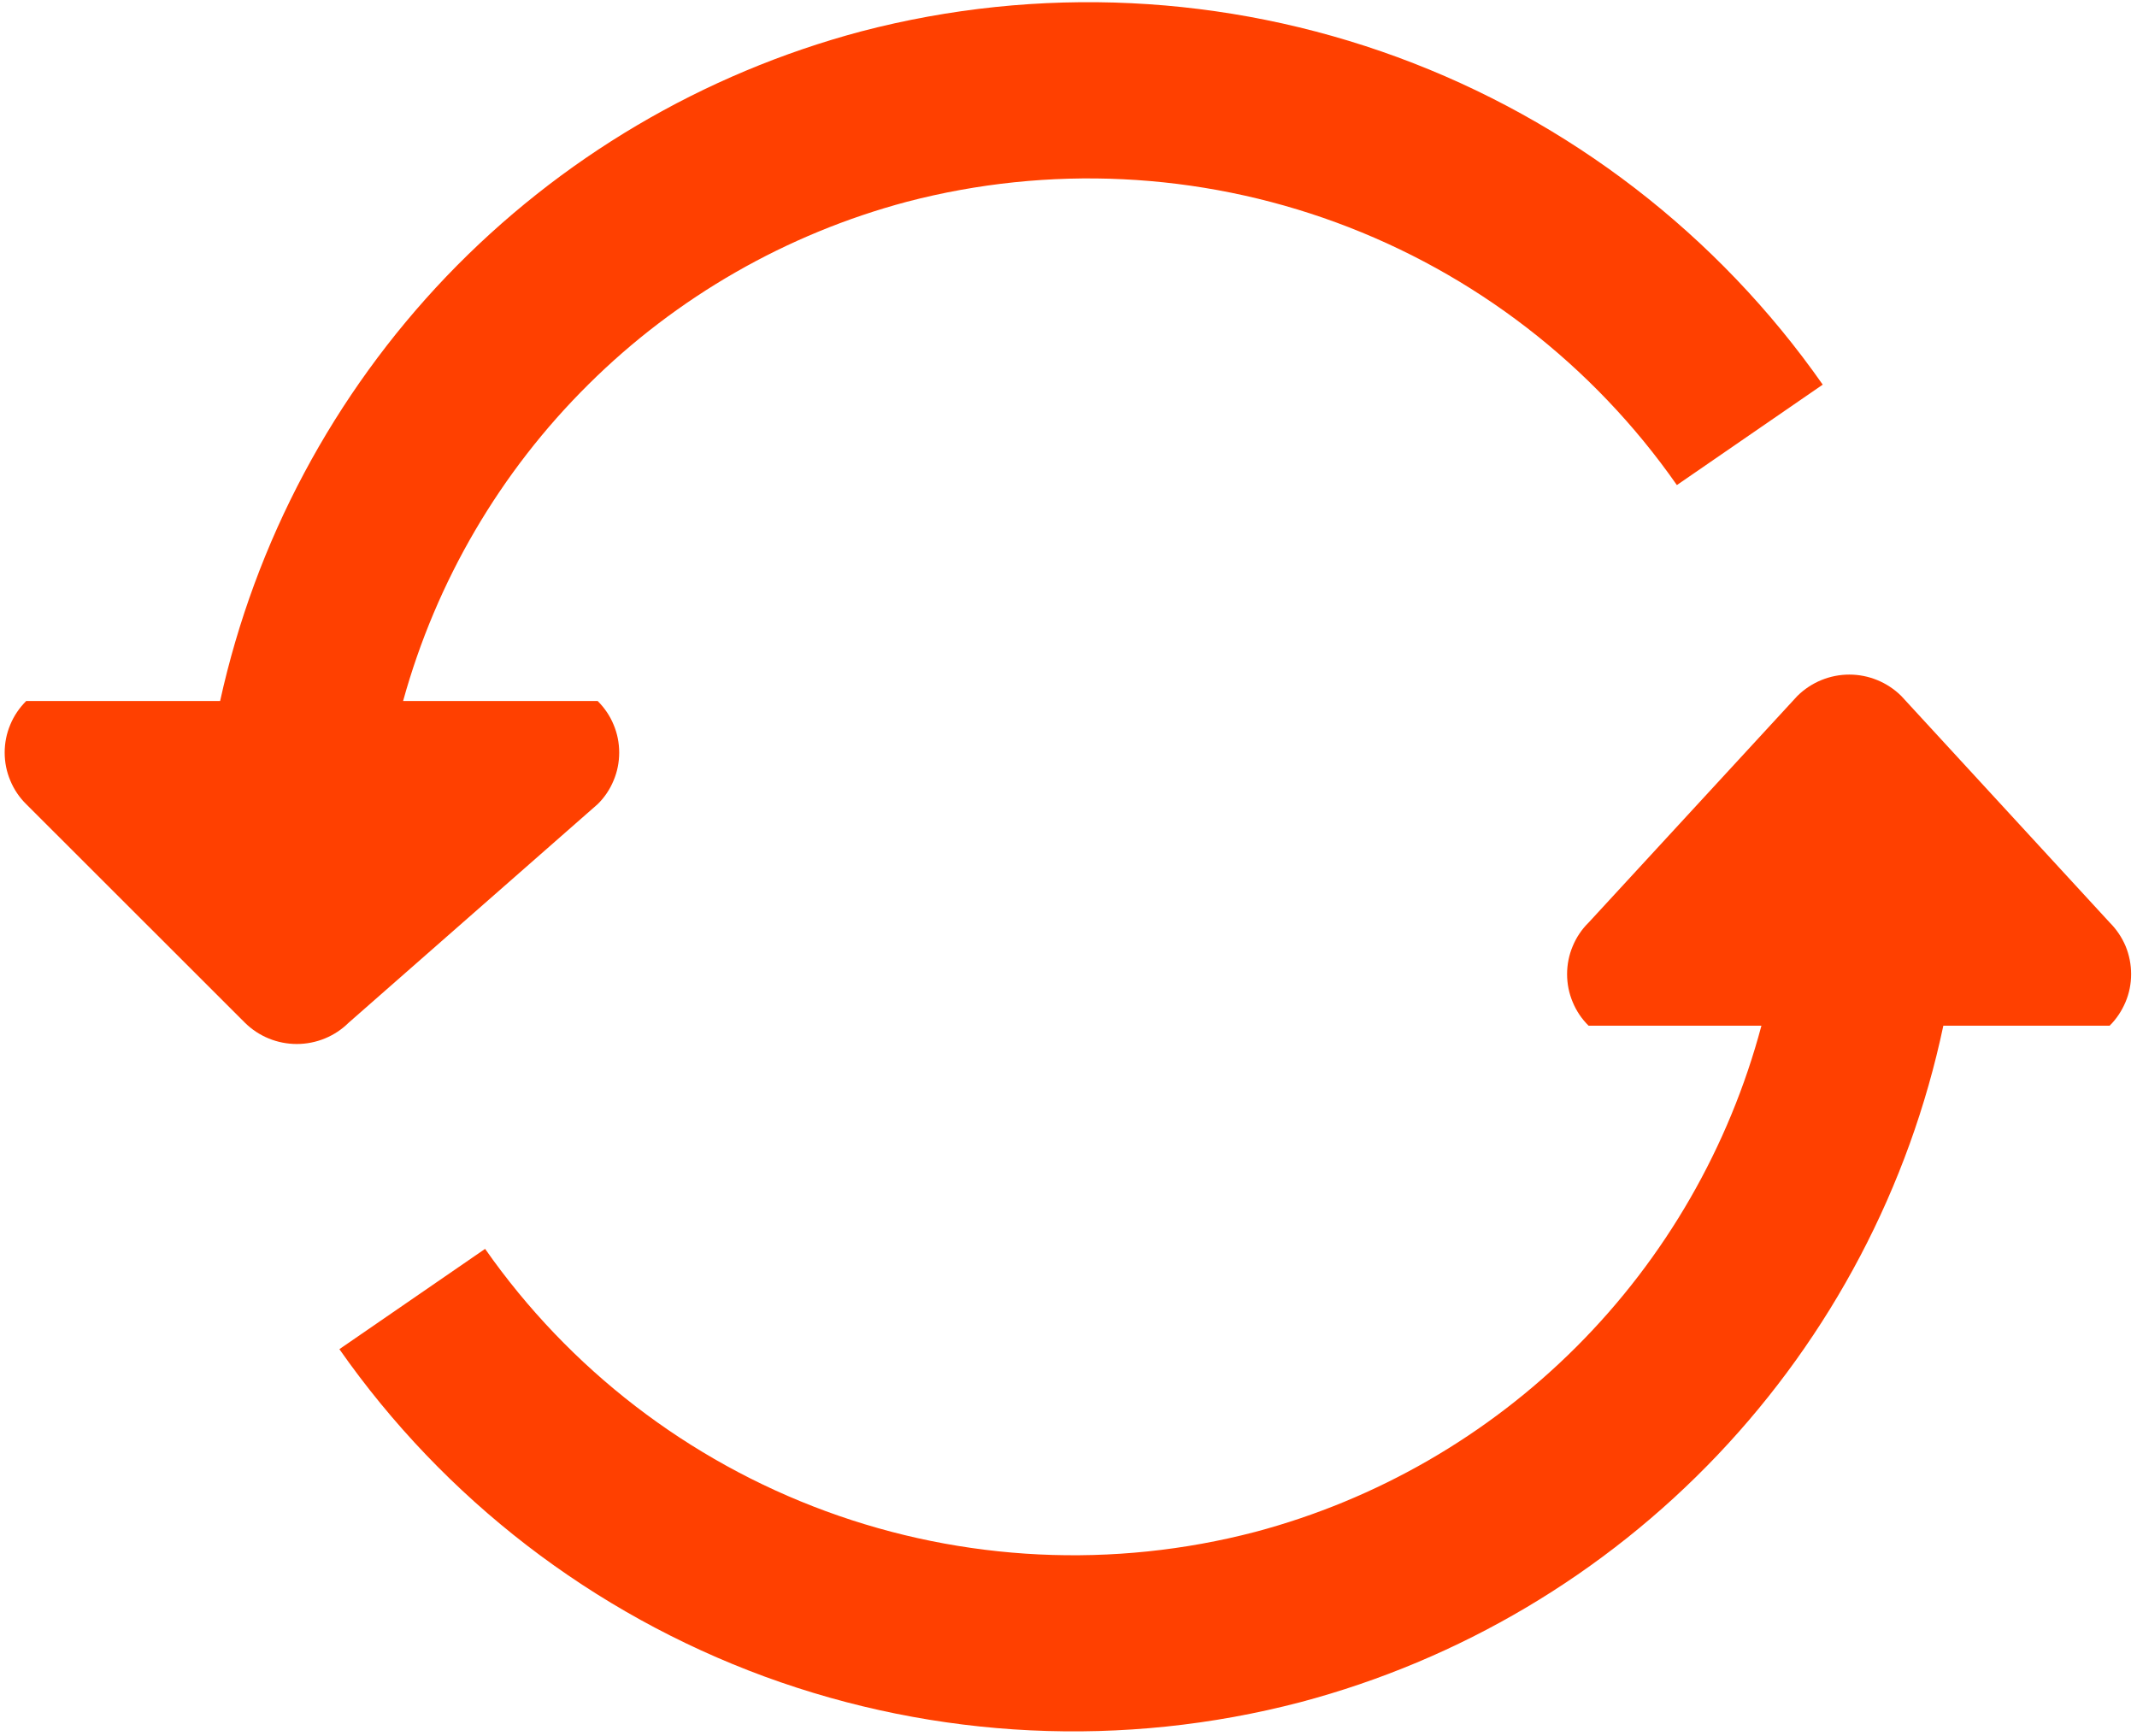 <svg width="16" height="13" viewBox="0 0 16 13" fill="none" xmlns="http://www.w3.org/2000/svg">
<path fill-rule="evenodd" clip-rule="evenodd" d="M15.796 6.908L14.234 5.21C14.13 5.108 13.991 5.051 13.846 5.051C13.701 5.051 13.562 5.108 13.458 5.21L11.894 6.908C11.843 6.958 11.802 7.019 11.775 7.085C11.747 7.151 11.733 7.222 11.733 7.294C11.733 7.366 11.747 7.437 11.775 7.503C11.802 7.569 11.843 7.63 11.894 7.68H13.188C12.946 8.589 12.468 9.419 11.803 10.084C11.137 10.75 10.308 11.228 9.399 11.47C8.336 11.748 7.214 11.694 6.183 11.315C5.152 10.936 4.262 10.251 3.632 9.351L2.541 10.102C3.327 11.225 4.438 12.08 5.724 12.553C7.011 13.025 8.411 13.092 9.737 12.745C10.929 12.429 12.011 11.788 12.86 10.894C13.71 9.999 14.295 8.887 14.55 7.68H15.795C15.846 7.63 15.886 7.569 15.914 7.503C15.942 7.437 15.956 7.366 15.956 7.294C15.956 7.222 15.942 7.151 15.915 7.085C15.887 7.019 15.847 6.959 15.796 6.908V6.908Z" fill="#ff4000"/>
<path fill-rule="evenodd" clip-rule="evenodd" d="M4.475 6.021C4.526 5.971 4.567 5.91 4.594 5.844C4.622 5.778 4.636 5.707 4.636 5.635C4.636 5.563 4.622 5.492 4.594 5.426C4.567 5.36 4.526 5.3 4.475 5.249H3.018C3.266 4.351 3.744 3.534 4.406 2.878C5.067 2.222 5.889 1.751 6.789 1.511C7.852 1.233 8.974 1.287 10.005 1.666C11.036 2.045 11.926 2.731 12.555 3.632L13.647 2.88C12.861 1.757 11.749 0.901 10.463 0.428C9.175 -0.045 7.774 -0.112 6.448 0.235C5.265 0.55 4.191 1.184 3.344 2.068C2.498 2.953 1.911 4.053 1.648 5.249H0.196C0.145 5.3 0.104 5.36 0.077 5.426C0.049 5.492 0.035 5.563 0.035 5.635C0.035 5.707 0.049 5.778 0.077 5.844C0.104 5.91 0.145 5.971 0.196 6.021L1.834 7.658C1.937 7.76 2.077 7.817 2.222 7.817C2.367 7.817 2.507 7.76 2.61 7.658L4.475 6.021Z" fill="#ff4000"/>
</svg>
